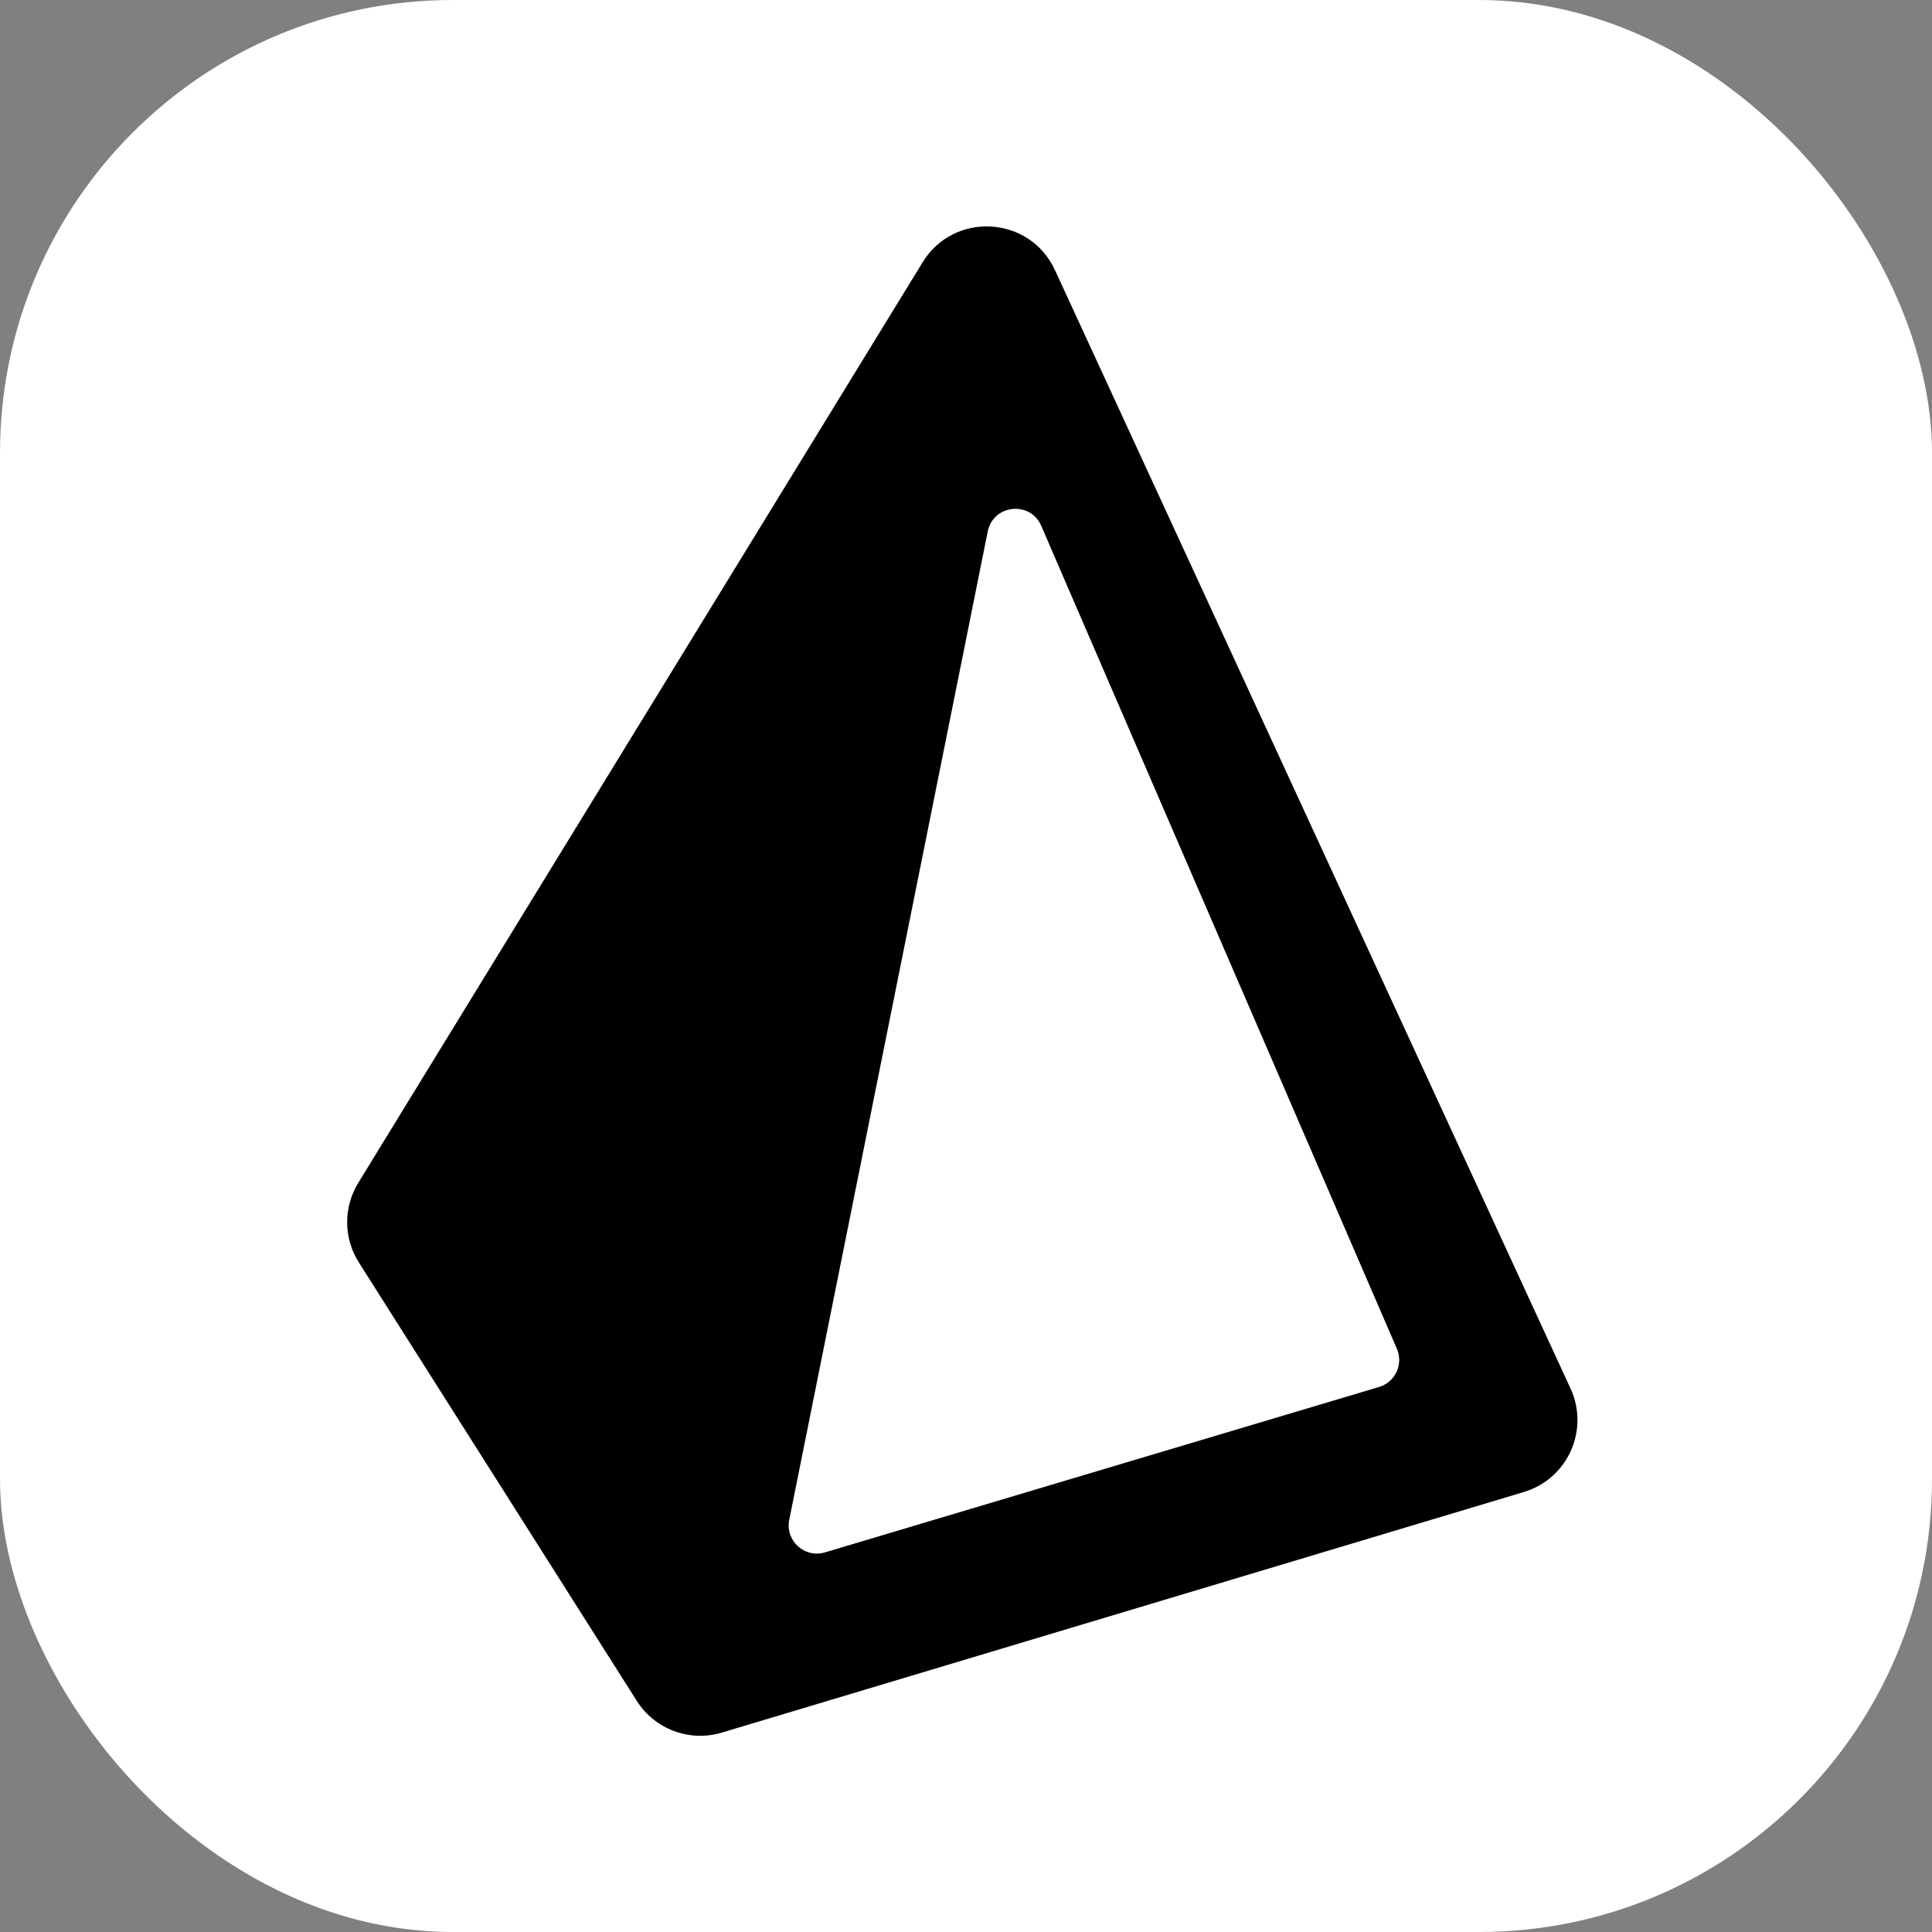 <svg width="256" height="256" viewBox="0 0 256 256" fill="none" xmlns="http://www.w3.org/2000/svg">
<rect x="0" y="0" width="256" height="256" fill="#808080" stroke="none"/>
<g clip-path="url(#clip0_248_1630)">
<rect width="256" height="256" rx="60" fill="white"/>
<path fill-rule="evenodd" clip-rule="evenodd" d="M47.548 167.279C45.513 164.069 45.482 159.981 47.468 156.741L122.252 34.754C126.412 27.97 136.455 28.563 139.787 35.79L208.105 183.988C210.64 189.487 207.722 195.957 201.922 197.697L95.648 229.579C91.372 230.861 86.765 229.143 84.375 225.372L47.548 167.279ZM130.88 70.422C131.6 66.834 136.518 66.316 137.97 69.676L185.095 178.72C185.982 180.774 184.878 183.142 182.734 183.781L109.308 205.7C106.609 206.505 104.023 204.147 104.578 201.386L130.88 70.422Z" fill="black"/>
</g>
<defs>
<clipPath id="clip0_248_1630">
<rect width="256" height="256" fill="white"/>
</clipPath>
</defs>
</svg>
